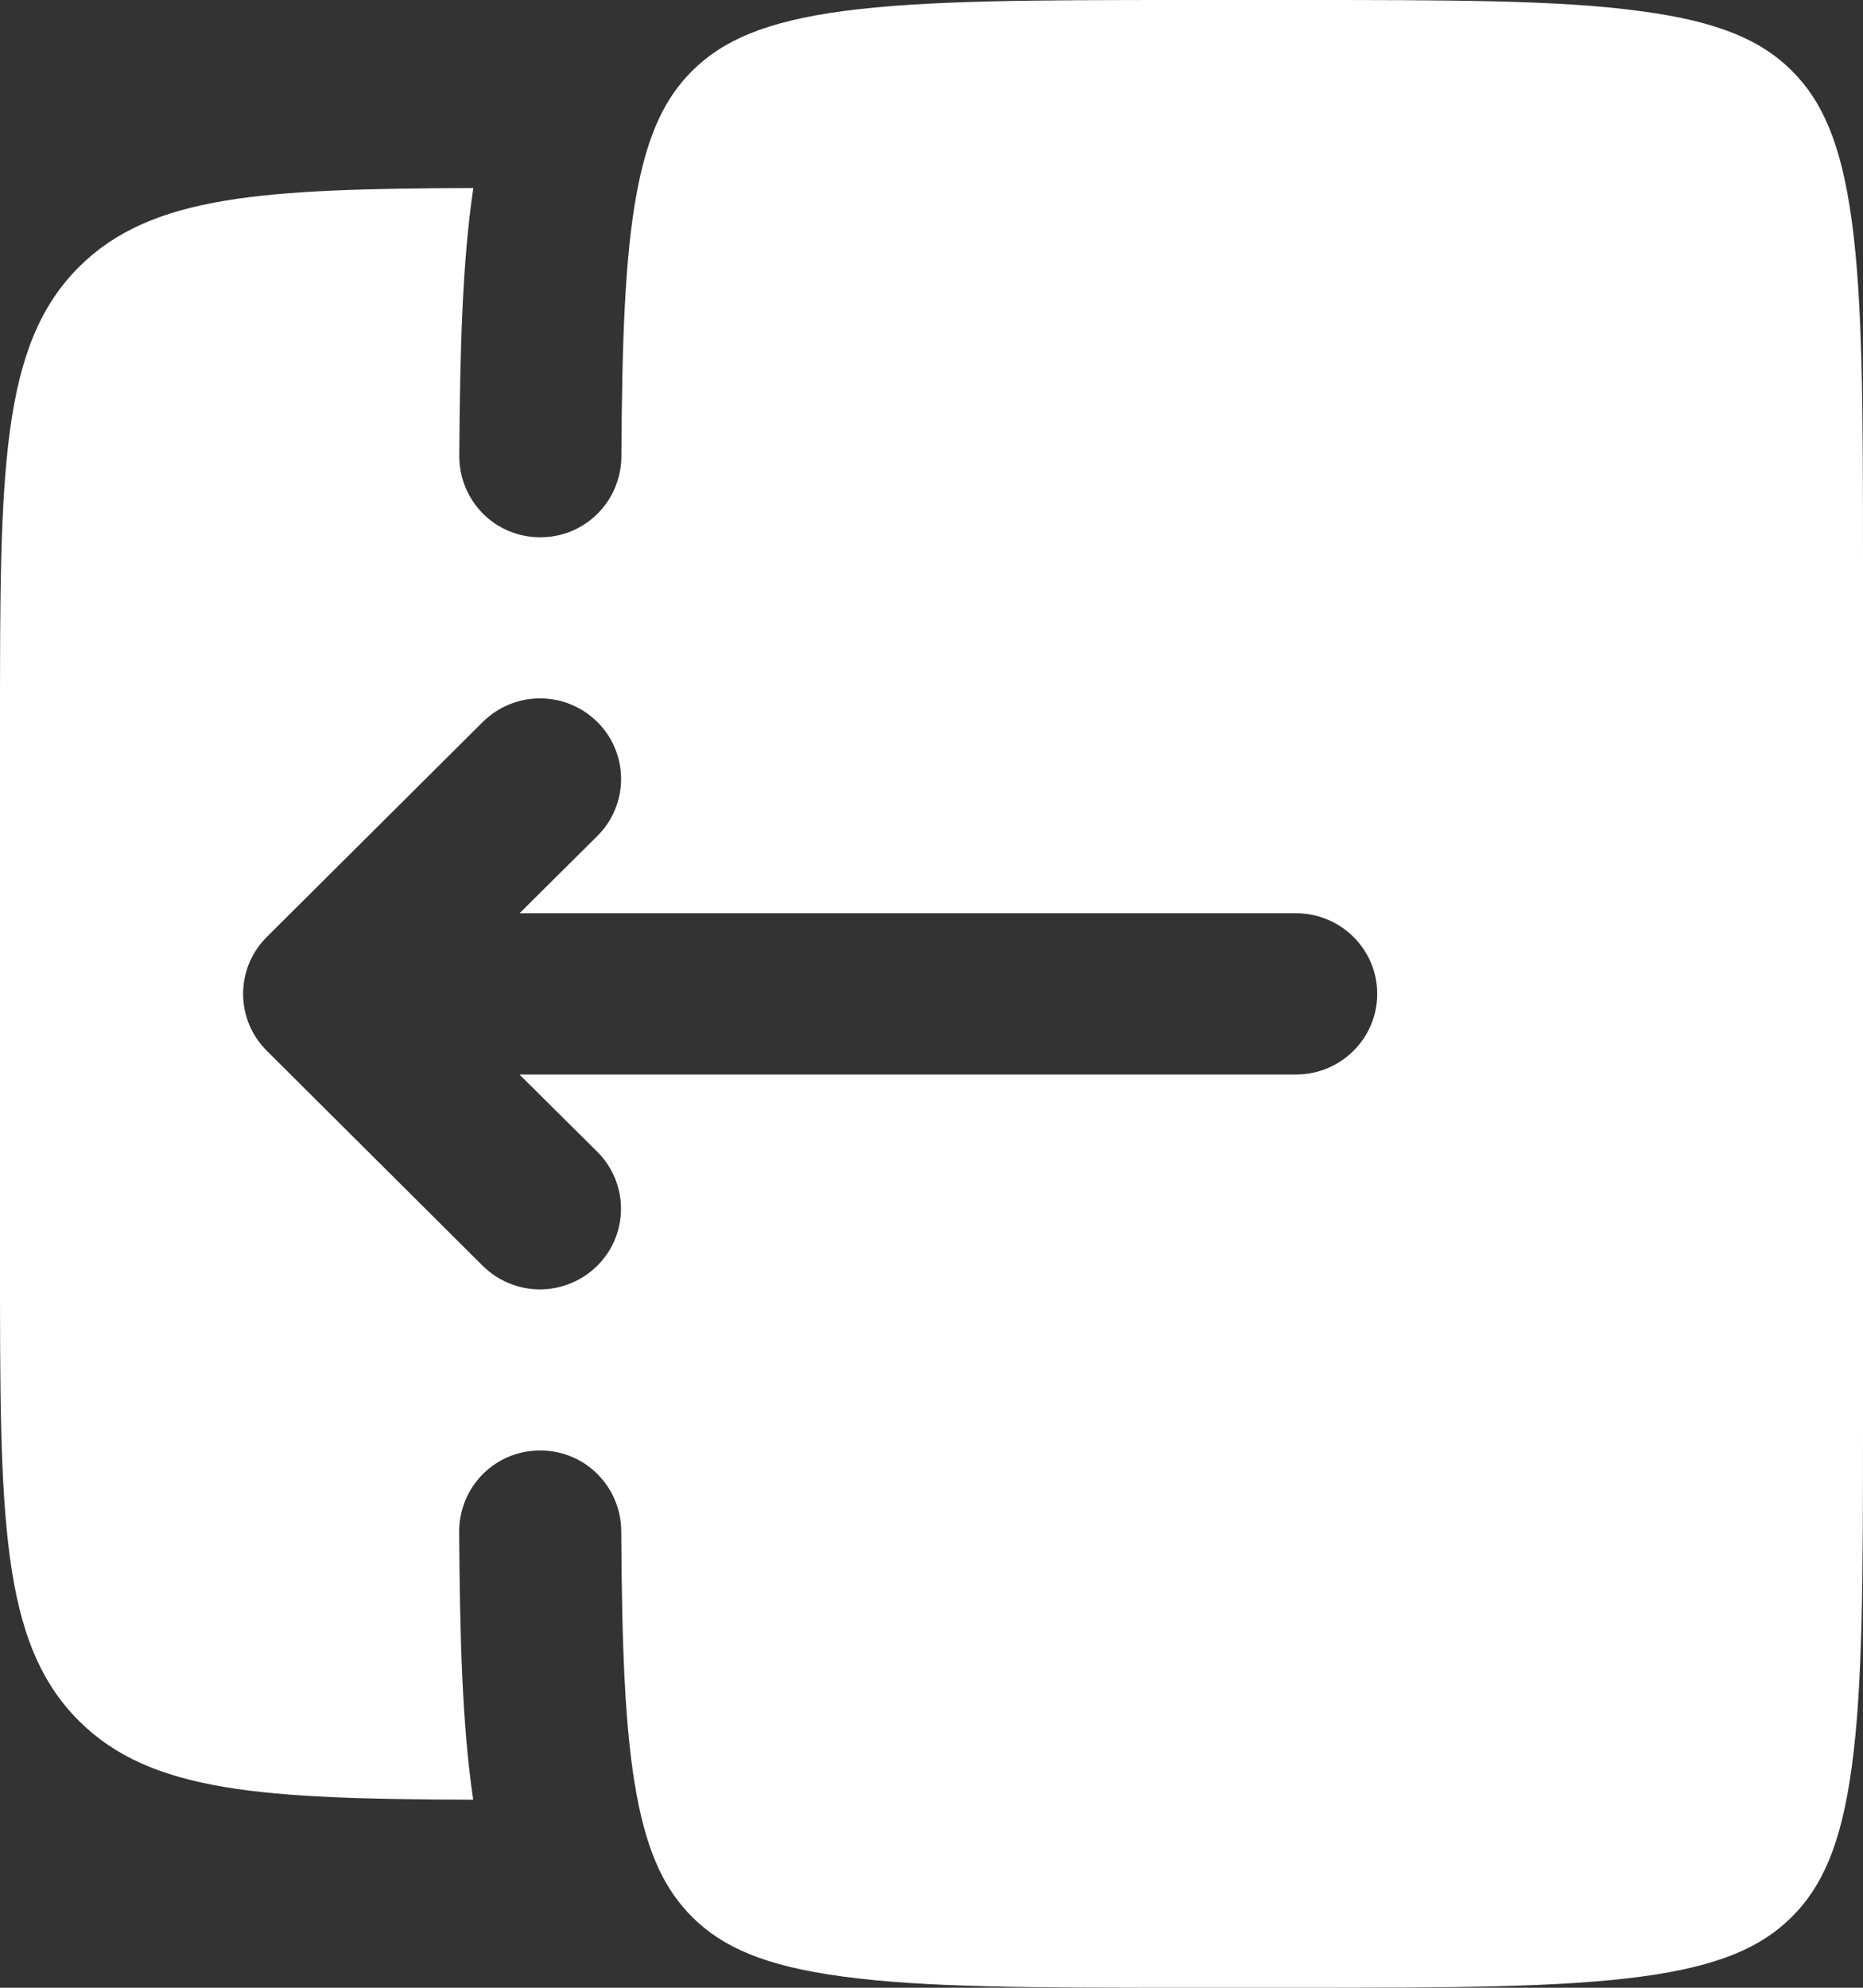 <svg width="45" height="48" viewBox="0 0 45 48" fill="none" xmlns="http://www.w3.org/2000/svg">
<rect x="0" y="0" width="45" height="48" fill="#333333" stroke="none"/>
<path fill-rule="evenodd" clip-rule="evenodd" d="M0 17.515V30.485C0 36.603 3.15554e-07 39.659 1.911 41.56C3.645 43.285 6.342 43.443 11.43 43.459C11.163 41.659 11.107 39.512 11.091 36.984C11.091 36.727 11.142 36.472 11.239 36.234C11.337 35.997 11.48 35.781 11.661 35.599C11.842 35.417 12.056 35.273 12.292 35.175C12.528 35.077 12.781 35.026 13.037 35.027C13.292 35.023 13.546 35.071 13.783 35.167C14.02 35.262 14.237 35.404 14.419 35.584C14.602 35.764 14.748 35.978 14.849 36.214C14.95 36.451 15.003 36.705 15.006 36.963C15.022 39.8 15.094 41.811 15.377 43.336C15.649 44.808 16.084 45.656 16.719 46.291C17.442 47.011 18.455 47.477 20.372 47.731C22.341 47.997 24.951 48 28.697 48H31.304C35.05 48 37.66 47.995 39.632 47.733C41.546 47.477 42.559 47.008 43.279 46.291C44.002 45.571 44.473 44.563 44.73 42.659C44.995 40.701 45 38.101 45 34.379V13.621C45 9.896 44.995 7.301 44.73 5.341C44.473 3.437 44.002 2.427 43.282 1.709C42.559 0.989 41.546 0.523 39.629 0.269C37.662 1.78814e-07 35.052 0 31.307 0H28.699C24.954 0 22.344 0.005 20.372 0.267C18.458 0.523 17.444 0.992 16.721 1.709C16.086 2.341 15.652 3.192 15.379 4.664C15.096 6.189 15.025 8.2 15.009 11.037C15.006 11.295 14.952 11.549 14.852 11.786C14.751 12.022 14.605 12.236 14.422 12.416C14.239 12.596 14.023 12.738 13.786 12.833C13.549 12.929 13.295 12.976 13.039 12.973C12.784 12.974 12.531 12.923 12.295 12.825C12.059 12.727 11.845 12.583 11.664 12.401C11.483 12.219 11.34 12.003 11.242 11.766C11.144 11.528 11.094 11.273 11.094 11.016C11.11 8.488 11.165 6.341 11.433 4.541C6.345 4.557 3.65 4.715 1.914 6.44C0.003 8.341 0 11.4 0 17.515ZM6.446 25.376C6.264 25.197 6.12 24.982 6.021 24.746C5.923 24.51 5.872 24.256 5.872 24C5.872 23.744 5.923 23.49 6.021 23.254C6.12 23.018 6.264 22.803 6.446 22.624L11.66 17.435C12.03 17.069 12.527 16.864 13.045 16.864C13.563 16.864 14.06 17.069 14.429 17.435C14.611 17.614 14.755 17.828 14.853 18.064C14.952 18.301 15.002 18.554 15.002 18.811C15.002 19.067 14.952 19.32 14.853 19.557C14.755 19.793 14.611 20.007 14.429 20.187L12.55 22.053H31.307C32.387 22.053 33.266 22.925 33.266 24C33.266 25.075 32.387 25.947 31.307 25.947H12.547L14.427 27.813C14.608 27.993 14.752 28.207 14.851 28.443C14.949 28.68 15 28.933 15 29.189C15 29.446 14.949 29.699 14.851 29.936C14.752 30.172 14.608 30.386 14.427 30.565C14.057 30.931 13.56 31.136 13.042 31.136C12.524 31.136 12.027 30.931 11.658 30.565L6.446 25.376Z" fill="white"/>
</svg>
